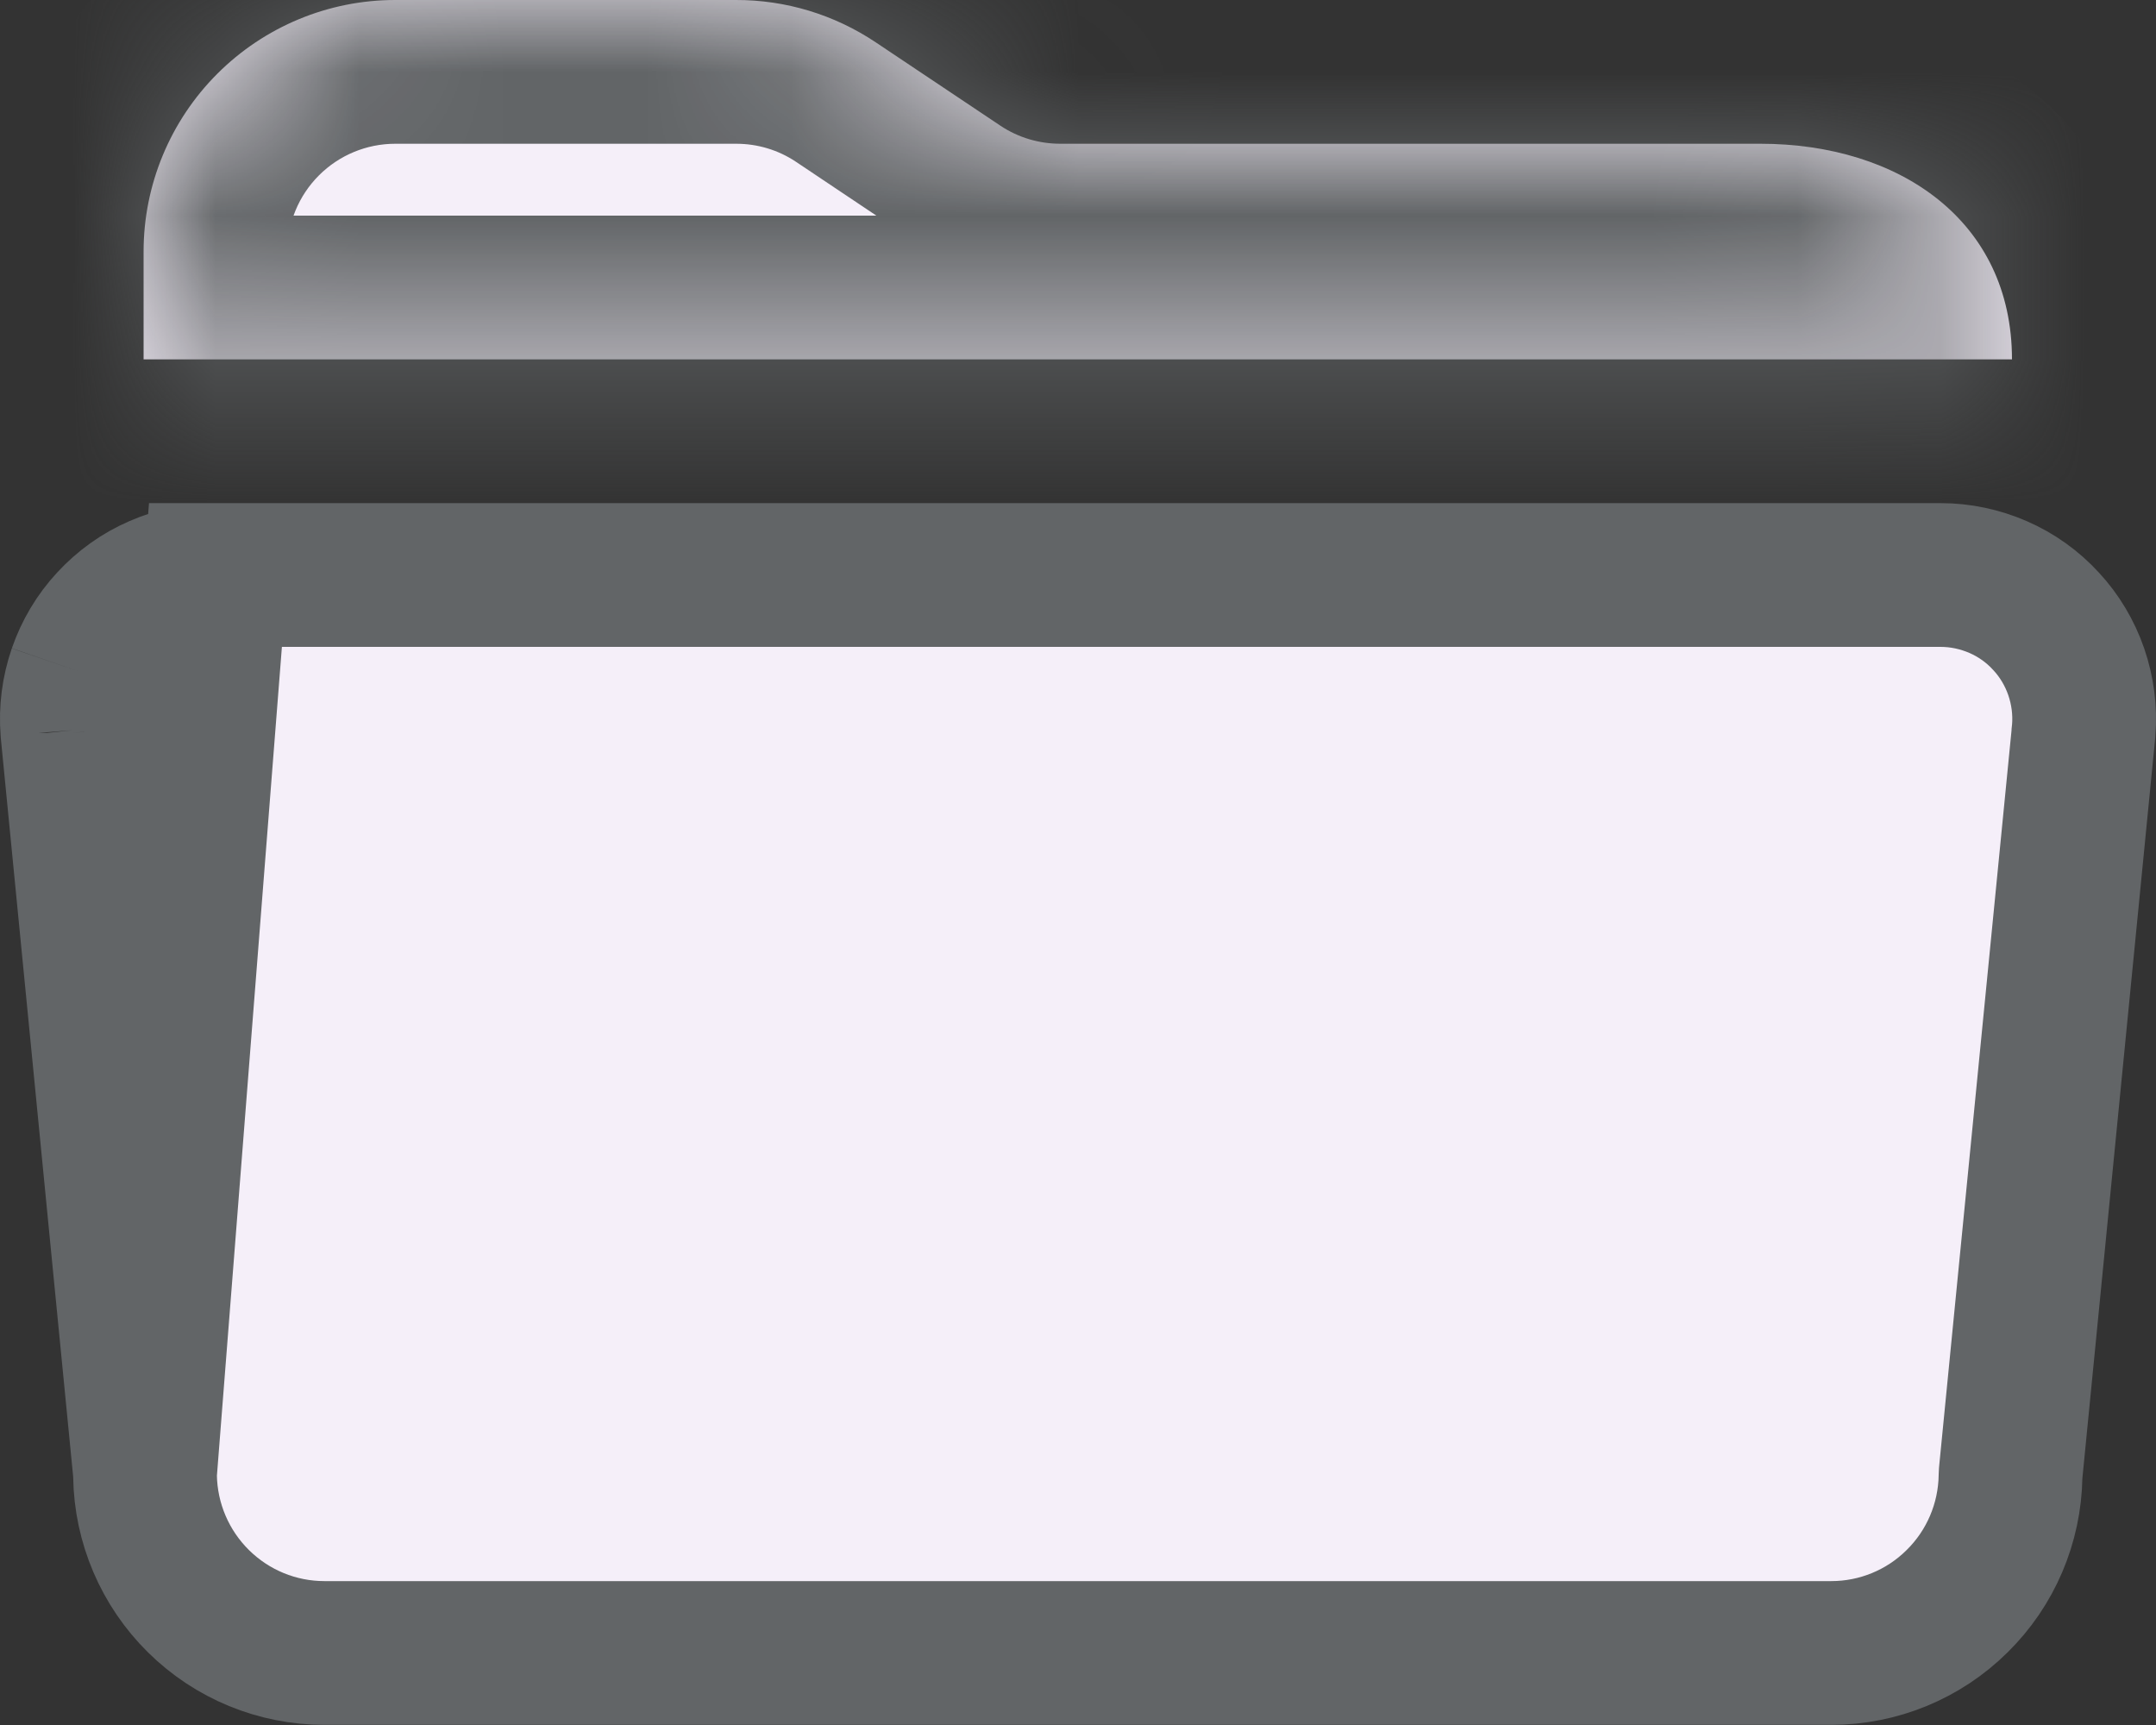<svg width="15" height="12" viewBox="0 0 15 12" fill="none" xmlns="http://www.w3.org/2000/svg">
<rect x="0" y="0" width="15" height="12" fill="#333333" stroke="none"/>
<g id="resumeform_resumefileupload_box_icon">
<g id="Vector">
<mask id="path-1-inside-1_412_2255" fill="white">
<path d="M12.248 1H7.377C7.229 1 7.084 0.957 6.961 0.875L6.092 0.294C5.805 0.102 5.466 -0.001 5.12 3.33871e-06H2.749C2.285 0 1.84 0.185 1.512 0.513C1.184 0.841 0.999 1.286 0.999 1.75V2.5H13.998C13.998 1.535 13.213 1 12.248 1Z"/>
</mask>
<path d="M12.248 1H7.377C7.229 1 7.084 0.957 6.961 0.875L6.092 0.294C5.805 0.102 5.466 -0.001 5.12 3.33871e-06H2.749C2.285 0 1.84 0.185 1.512 0.513C1.184 0.841 0.999 1.286 0.999 1.75V2.5H13.998C13.998 1.535 13.213 1 12.248 1Z" fill="#F5EFF9"/>
<path d="M7.377 1V-5.62712e-05L7.374 -4.60107e-05L7.377 1ZM6.961 0.875L6.405 1.706L6.407 1.708L6.961 0.875ZM6.092 0.294L6.648 -0.537L6.648 -0.537L6.092 0.294ZM5.12 3.33871e-06V1L5.122 1L5.12 3.33871e-06ZM2.749 3.33871e-06V-1L2.748 -1L2.749 3.33871e-06ZM0.999 1.75L-0.001 1.749V1.75H0.999ZM0.999 2.5H-0.001V3.5H0.999V2.5ZM13.998 2.5V3.5H14.998V2.5H13.998ZM12.248 -5.1141e-05H7.377V2H12.248V-5.1141e-05ZM7.374 -4.60107e-05C7.424 -0 7.473 0.015 7.515 0.042L6.407 1.708C6.695 1.899 7.034 2.001 7.38 2L7.374 -4.60107e-05ZM7.517 0.044L6.648 -0.537L5.537 1.125L6.405 1.706L7.517 0.044ZM6.648 -0.537C6.196 -0.84 5.663 -1.001 5.118 -1L5.122 1C5.27 1 5.414 1.043 5.537 1.125L6.648 -0.537ZM5.12 -1H2.749V1H5.12V-1ZM2.748 -1C2.019 -0.999 1.32 -0.709 0.805 -0.194L2.219 1.22C2.36 1.079 2.551 1 2.75 1L2.748 -1ZM0.805 -0.194C0.29 0.321 -0 1.02 -0.001 1.749L1.999 1.751C1.999 1.552 2.078 1.361 2.219 1.22L0.805 -0.194ZM-0.001 1.75V2.5H1.999V1.75H-0.001ZM0.999 3.5H13.998V1.5H0.999V3.5ZM14.998 2.5C14.998 1.717 14.667 1.054 14.111 0.608C13.579 0.181 12.905 -5.1141e-05 12.248 -5.1141e-05V2C12.557 2 12.758 2.086 12.859 2.168C12.937 2.231 12.998 2.318 12.998 2.5H14.998Z" fill="#626567" mask="url(#path-1-inside-1_412_2255)"/>
</g>
<path id="Vector_2" d="M1.009 10.248L1.009 10.268C1.014 10.596 1.148 10.909 1.381 11.139C1.615 11.37 1.929 11.499 2.257 11.499C2.257 11.499 2.257 11.499 2.257 11.499H12.74C12.74 11.499 12.74 11.499 12.741 11.499C13.068 11.499 13.383 11.37 13.616 11.139C13.85 10.909 13.983 10.596 13.988 10.268L13.989 10.248L13.991 10.227L14.495 5.104V5.099L14.497 5.08C14.508 4.942 14.49 4.804 14.445 4.673C14.4 4.543 14.329 4.423 14.235 4.322C14.142 4.22 14.028 4.139 13.902 4.084C13.775 4.029 13.639 4 13.501 4L1.499 4L1.009 10.248ZM1.009 10.248L1.007 10.227M1.009 10.248L1.007 10.227M1.007 10.227L0.505 5.104V5.099M1.007 10.227L0.505 5.099M0.505 5.099L0.503 5.08M0.505 5.099L0.503 5.08M0.503 5.08C0.492 4.942 0.51 4.804 0.555 4.673M0.503 5.08L0.555 4.673M0.555 4.673C0.6 4.543 0.671 4.423 0.765 4.322M0.555 4.673L0.765 4.322M0.765 4.322C0.859 4.22 0.972 4.139 1.099 4.084M0.765 4.322L1.099 4.084M1.099 4.084C1.225 4.029 1.361 4 1.499 4L1.099 4.084Z" fill="#F5EFF9" stroke="#626567"/>
</g>
</svg>
